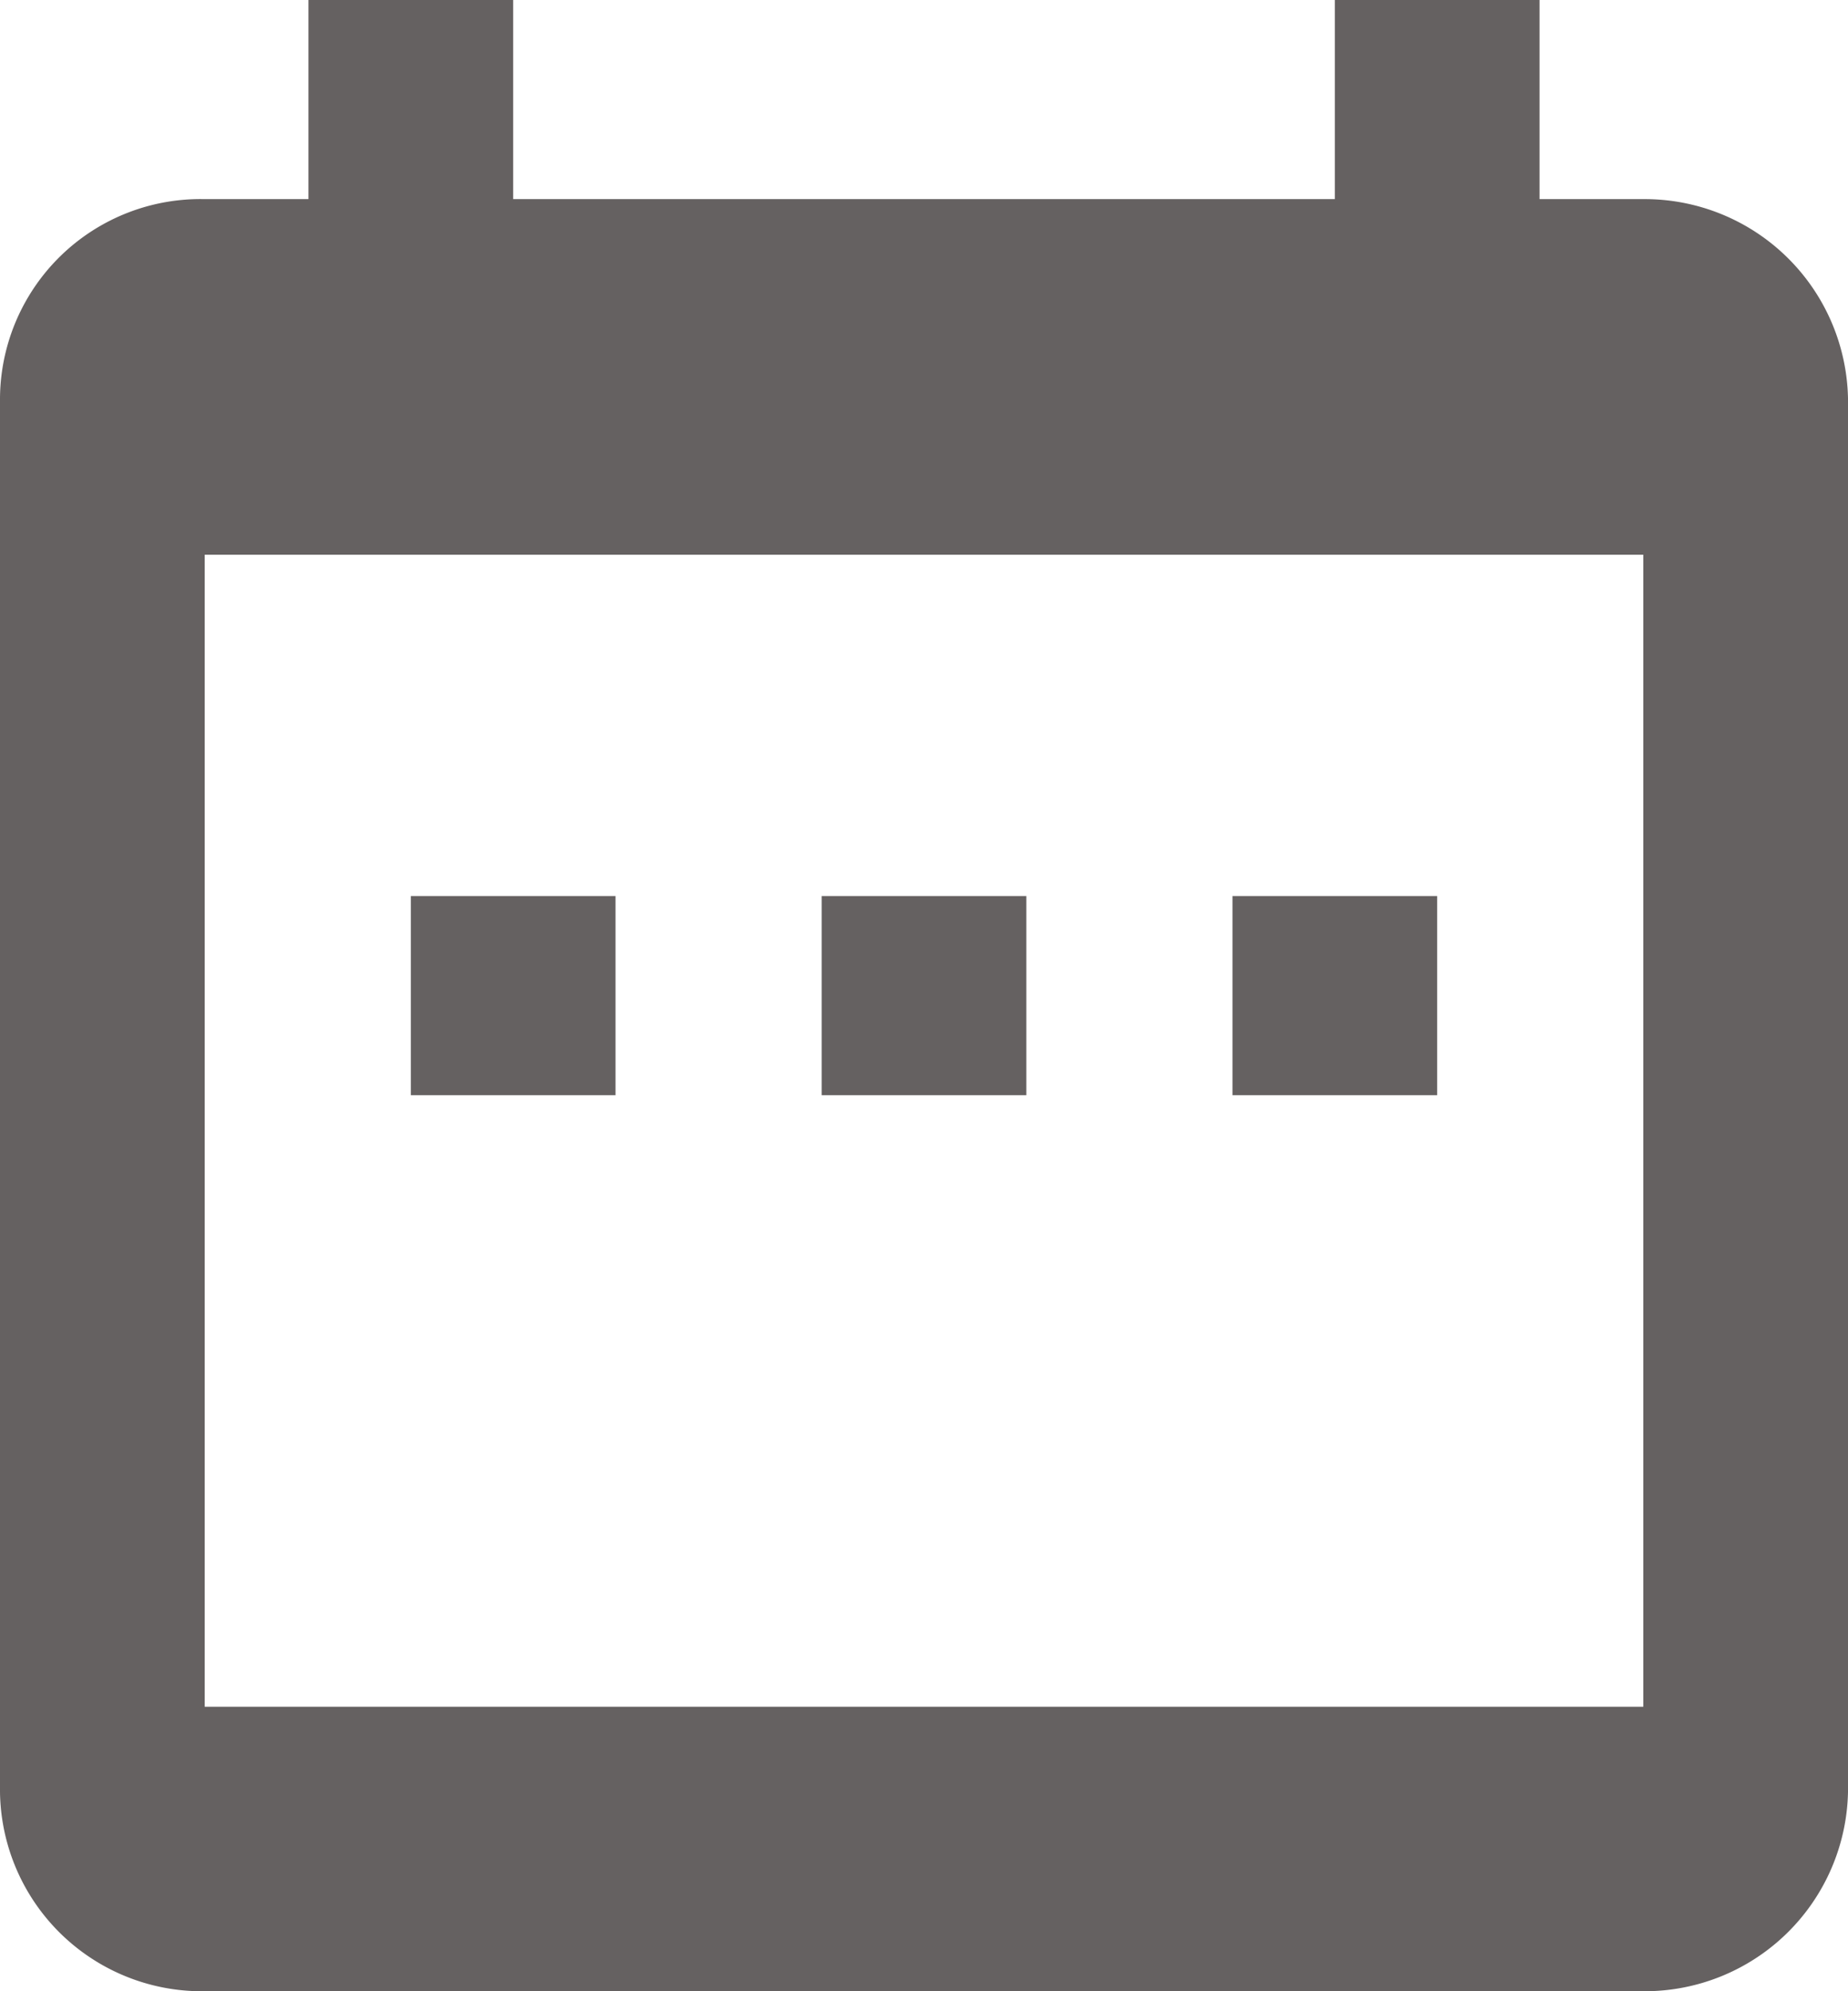<svg id="레이어_1" data-name="레이어 1" xmlns="http://www.w3.org/2000/svg" viewBox="0 0 13 14"><defs><style>.cls-1{fill:#656161;}</style></defs><path class="cls-1" d="M4.33,6.3H2.89V7.7H4.33Zm2.89,0H5.78V7.7H7.22Zm2.89,0H8.67V7.7h1.44Zm1.45-4.9h-.73V0H9.39V1.4H3.61V0H2.17V1.4H1.44A1.41,1.41,0,0,0,0,2.8v9.8A1.42,1.42,0,0,0,1.44,14H11.56A1.43,1.43,0,0,0,13,12.6V2.8A1.43,1.43,0,0,0,11.56,1.4Zm0,10.6H1.44V3.9H11.56Z"/></svg>